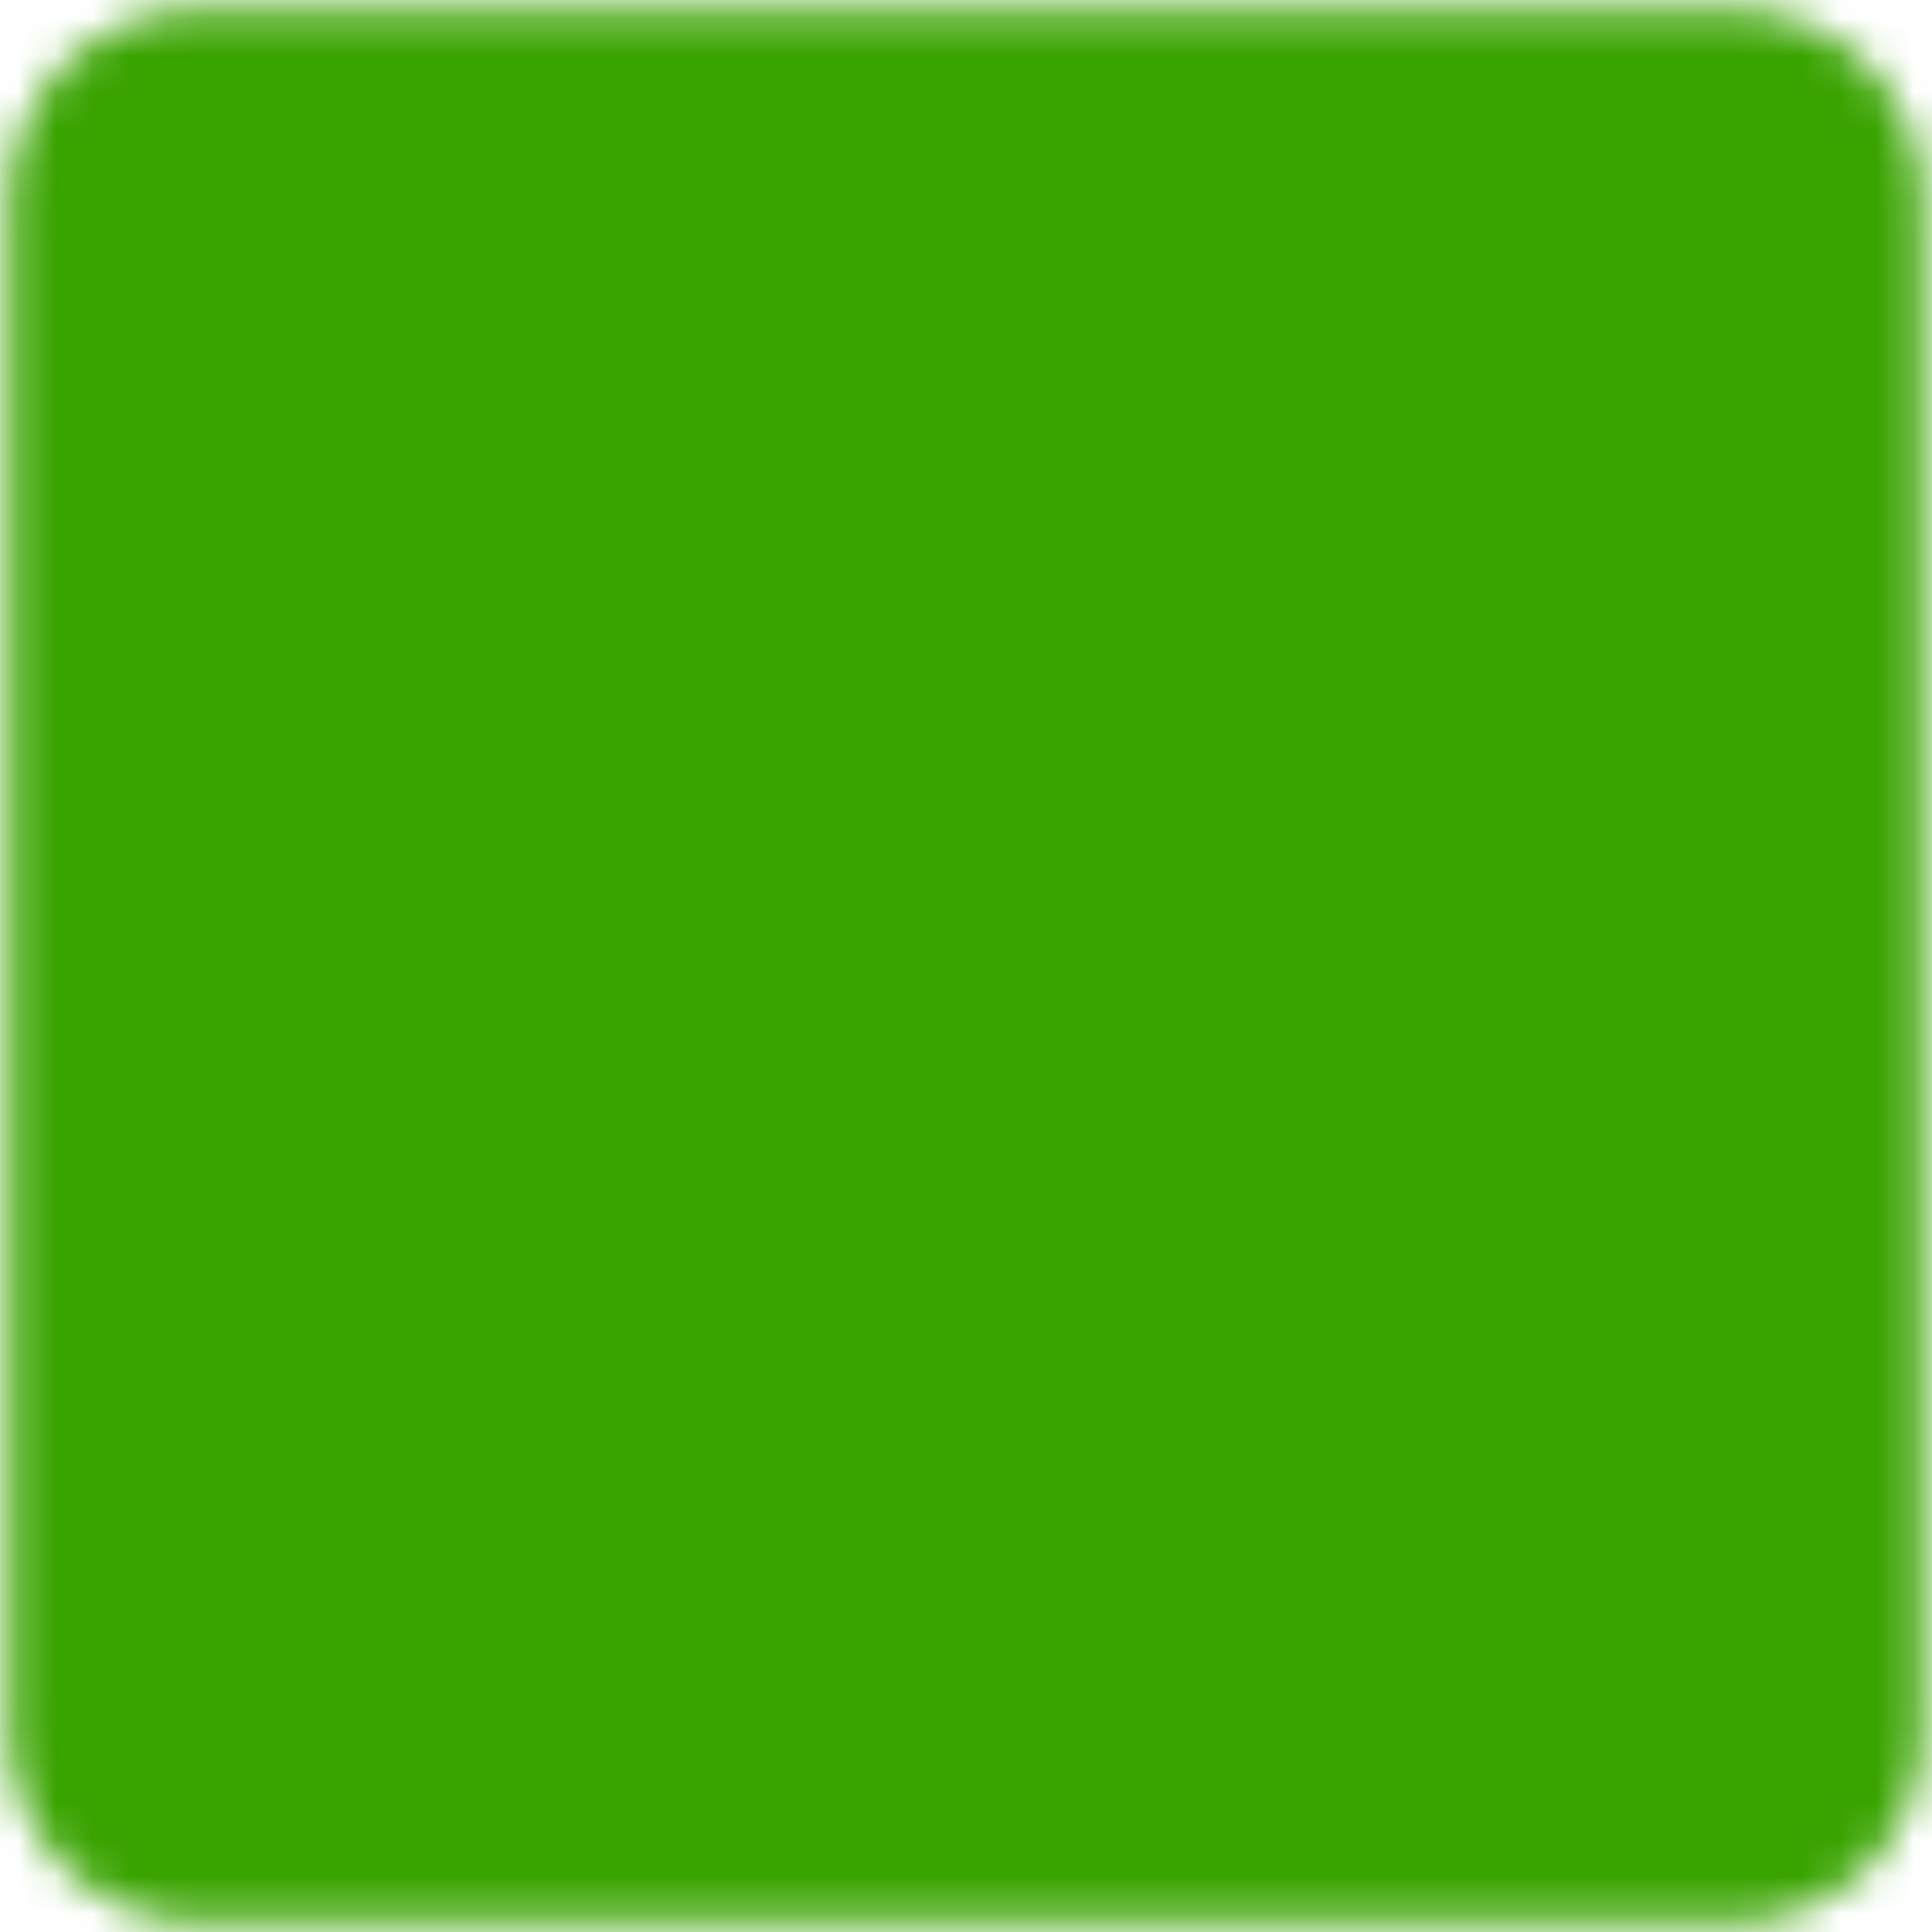 <svg width="52" height="52" viewBox="0 0 52 52" fill="none" xmlns="http://www.w3.org/2000/svg">
<mask id="mask0_248_295449" style="mask-type:luminance" maskUnits="userSpaceOnUse" x="0" y="0" width="52" height="52">
<path d="M46.625 1.25H5.375C4.281 1.25 3.232 1.685 2.458 2.458C1.685 3.232 1.25 4.281 1.25 5.375V46.625C1.25 47.719 1.685 48.768 2.458 49.542C3.232 50.315 4.281 50.75 5.375 50.75H46.625C47.719 50.75 48.768 50.315 49.542 49.542C50.315 48.768 50.75 47.719 50.75 46.625V5.375C50.75 4.281 50.315 3.232 49.542 2.458C48.768 1.685 47.719 1.25 46.625 1.25Z" fill="white" stroke="white" stroke-width="2" stroke-linecap="round" stroke-linejoin="round"/>
<path d="M21.875 35.625L28.75 41.125L39.75 27.375M12.25 13.625H39.75M12.25 24.625H23.25" stroke="black" stroke-width="2" stroke-linecap="round" stroke-linejoin="round"/>
</mask>
<g mask="url(#mask0_248_295449)">
<path d="M-7 -7H59V59H-7V-7Z" fill="#39A300"/>
</g>
</svg>
